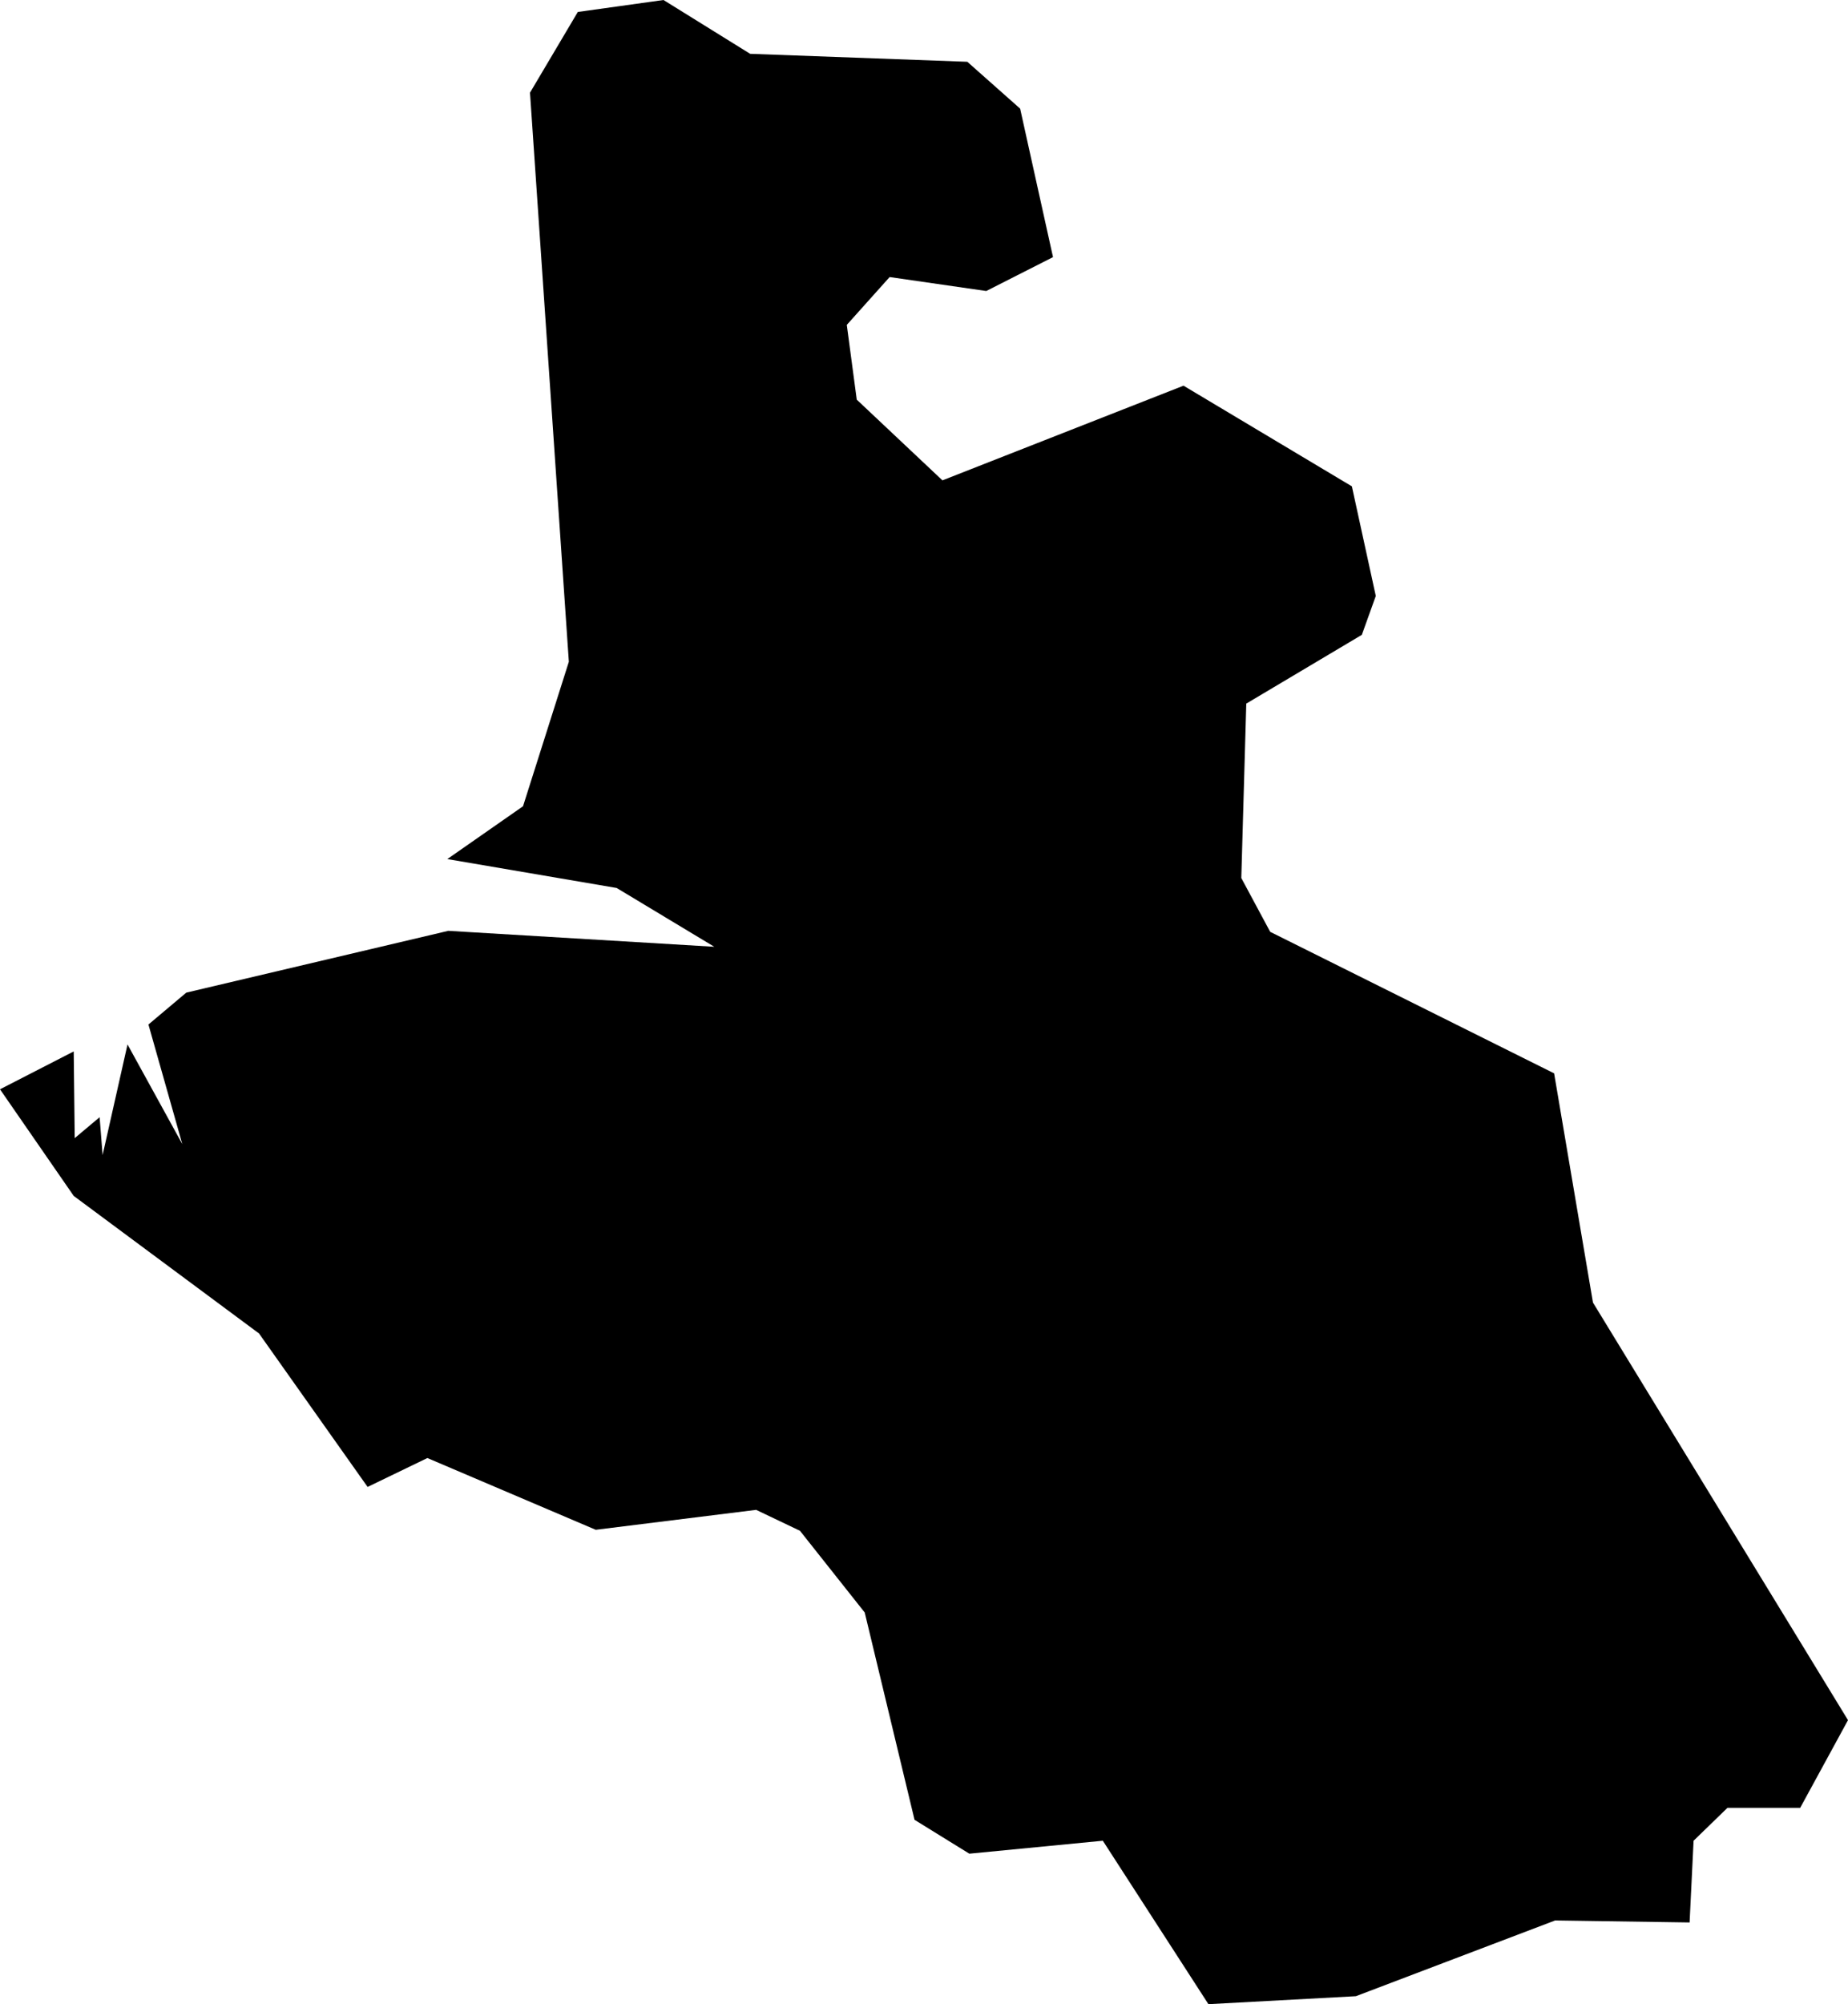 <?xml version="1.0" encoding="utf-8"?>
<svg xmlns="http://www.w3.org/2000/svg" xmlns:amcharts="http://amcharts.com/ammap" xmlns:xlink="http://www.w3.org/1999/xlink" version="1.1" viewBox="380.46 387.17 18.55 20.11" >

    <g>
        <path id="UA-40" title="Sevastopol" fill="black" d="M386.26,387.29L387.12,387.17L387.99,387.71L390.17,387.79L390.7,388.26L391.03,389.75L390.36,390.09L389.39,389.95L388.96,390.43L389.06,391.18L389.92,391.99L392.34,391.04L394.03,392.05L394.27,393.15L394.13,393.54L392.97,394.23L392.92,395.98L393.21,396.52L396.06,397.94L396.45,400.24L399.01,404.43L398.53,405.31L397.8,405.31L397.46,405.64L397.42,406.46L397.42,406.46L396.07,406.44L394.07,407.2L392.59,407.28L391.53,405.64L390.19,405.77L389.64,405.43L389.14,403.35L388.49,402.53L388.05,402.32L386.44,402.52L384.75,401.8L384.15,402.09L383.06,400.55L381.2,399.17L380.46,398.1L381.2,397.72L381.21,398.59L381.46,398.38L381.49,398.76L381.74,397.65L382.29,398.65L381.95,397.45L382.33,397.13L384.96,396.51L387.63,396.67L386.65,396.08L384.95,395.79L385.71,395.26L386.17,393.81L385.78,388.1z"/>
	</g>
</svg>